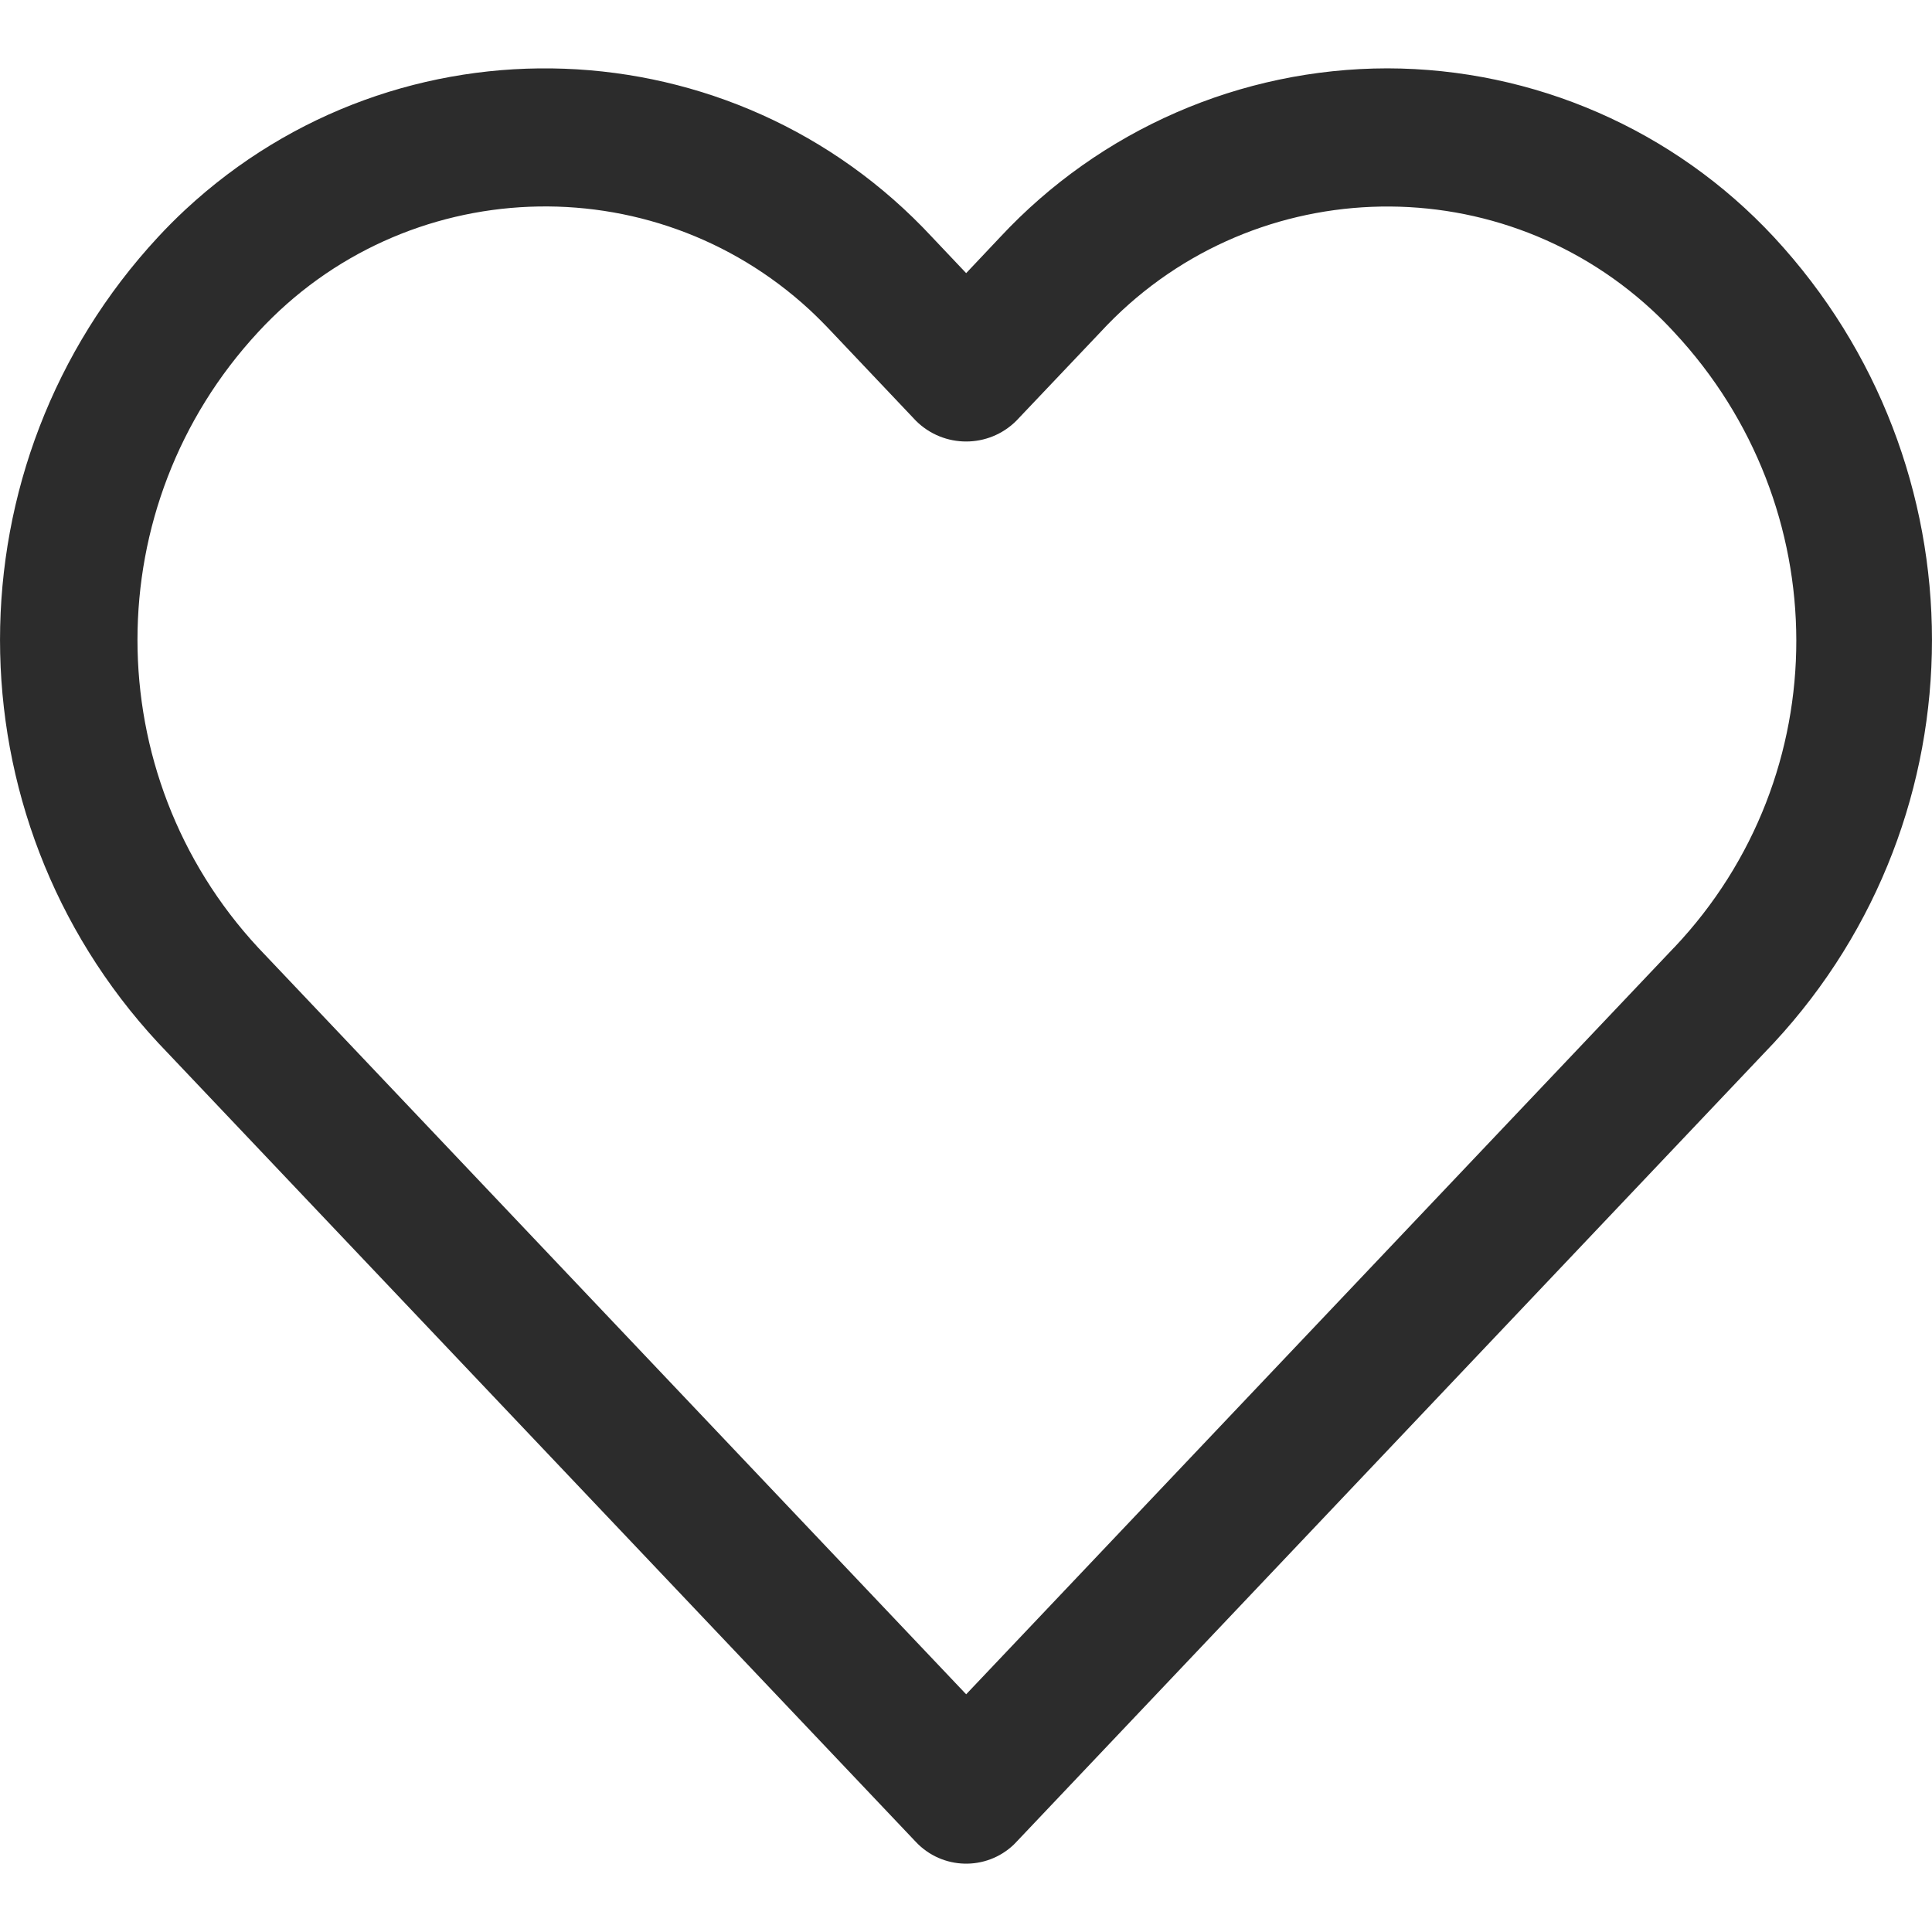 <svg width="24" height="24" viewBox="0 0 24 24" fill="none" xmlns="http://www.w3.org/2000/svg">
<path d="M22.037 2.946C20.796 1.611 19.056 0.852 17.234 0.849C15.41 0.851 13.669 1.61 12.425 2.945L12.002 3.393L11.578 2.945C9.111 0.29 4.959 0.137 2.303 2.604C2.186 2.713 2.072 2.827 1.963 2.945C-0.654 5.768 -0.654 10.13 1.963 12.953L11.379 22.883C11.705 23.227 12.248 23.242 12.592 22.916C12.603 22.905 12.614 22.894 12.624 22.883L22.037 12.953C24.654 10.13 24.654 5.768 22.037 2.946ZM20.796 11.772H20.795L12.002 21.047L3.207 11.772C1.208 9.615 1.208 6.282 3.207 4.125C5.023 2.157 8.09 2.034 10.058 3.849C10.153 3.938 10.245 4.03 10.334 4.125L11.379 5.228C11.724 5.57 12.28 5.57 12.624 5.228L13.67 4.126C15.486 2.158 18.553 2.035 20.521 3.85C20.616 3.938 20.708 4.03 20.796 4.126C22.813 6.286 22.828 9.625 20.796 11.772Z" fill="#2C2C2C"/>
</svg>
